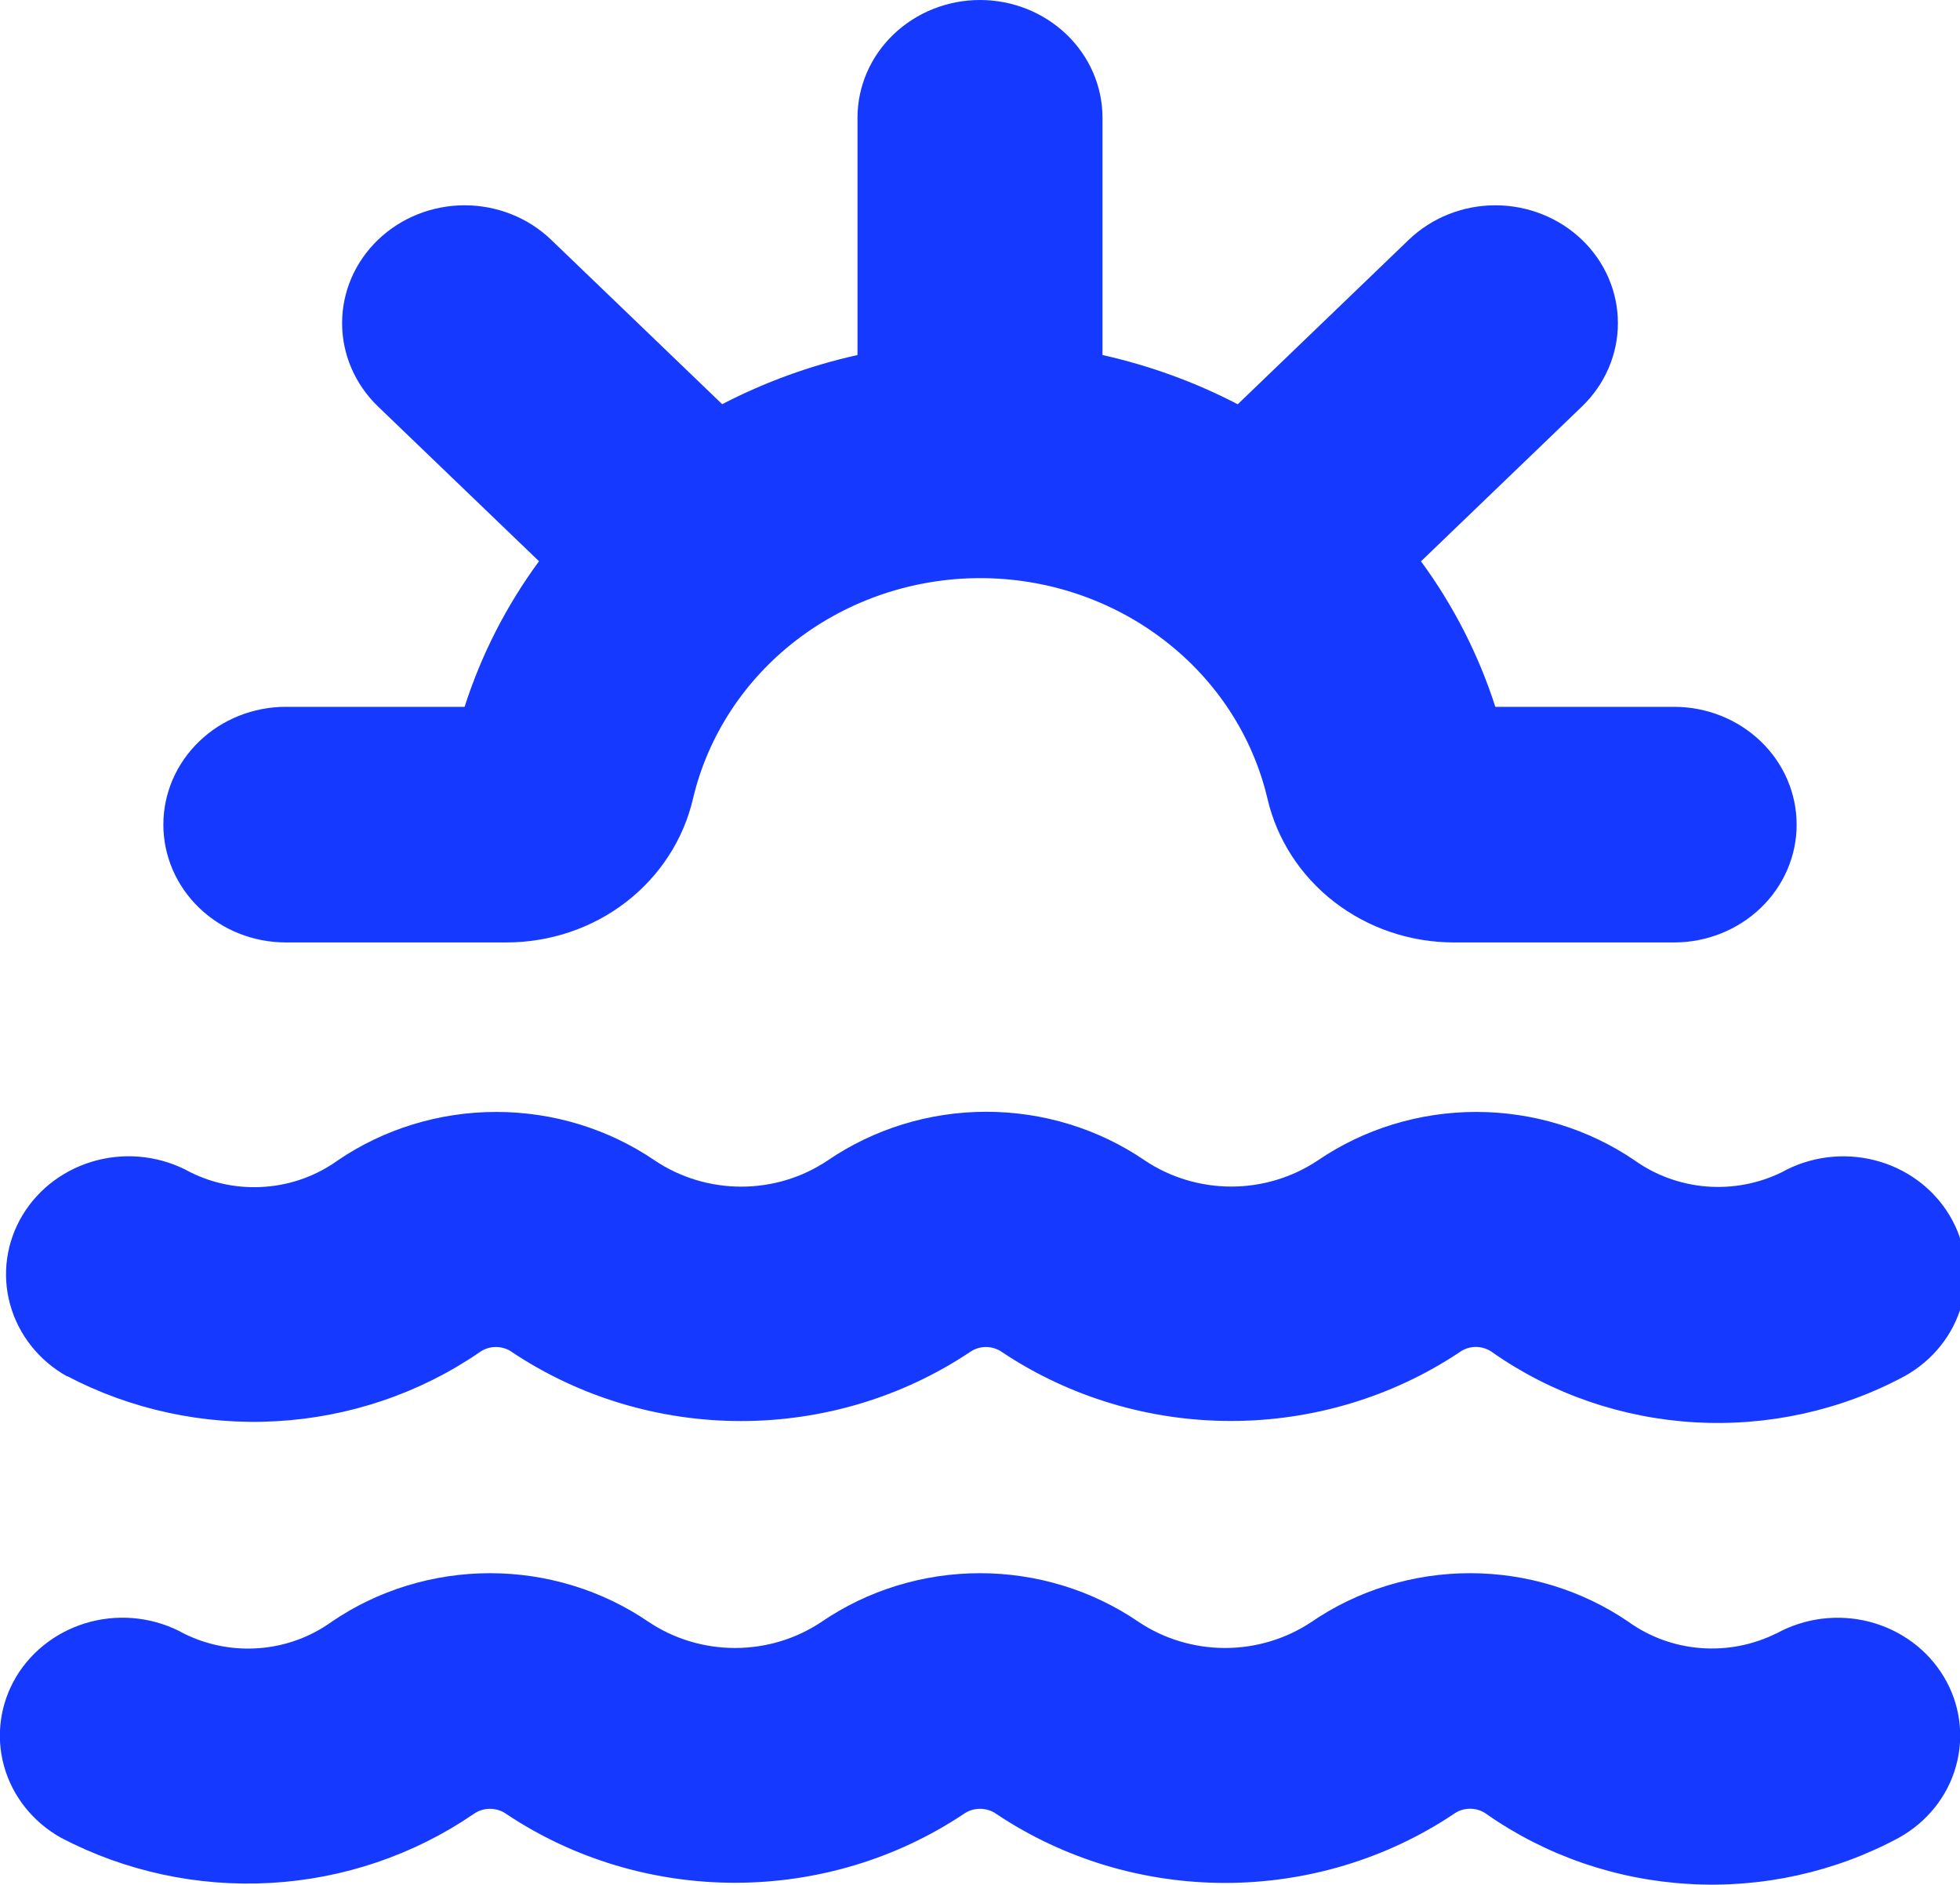 <svg width="26" height="25" viewBox="0 0 26 25" fill="none" xmlns="http://www.w3.org/2000/svg">
<g clip-path="url(#clip0_570_157)">
<path d="M0.887 18.25C1.738 18.697 2.702 18.905 3.669 18.85C4.637 18.795 5.569 18.479 6.358 17.938C6.421 17.891 6.499 17.866 6.578 17.866C6.658 17.866 6.736 17.891 6.799 17.938C7.689 18.53 8.746 18.848 9.829 18.848C10.912 18.848 11.969 18.53 12.859 17.938C12.922 17.892 12.999 17.866 13.079 17.866C13.158 17.866 13.236 17.892 13.299 17.938C14.189 18.53 15.246 18.847 16.328 18.847C17.41 18.847 18.467 18.53 19.357 17.938C19.42 17.891 19.498 17.865 19.578 17.865C19.658 17.865 19.736 17.891 19.799 17.938C20.584 18.488 21.517 18.81 22.487 18.865C23.456 18.92 24.422 18.707 25.27 18.25C25.642 18.042 25.914 17.7 26.024 17.299C26.134 16.899 26.075 16.472 25.858 16.114C25.641 15.756 25.286 15.495 24.869 15.389C24.452 15.283 24.009 15.34 23.636 15.548C23.328 15.699 22.982 15.764 22.638 15.737C22.294 15.709 21.964 15.59 21.686 15.392C21.071 14.973 20.336 14.748 19.583 14.748C18.829 14.748 18.094 14.973 17.48 15.392C17.143 15.617 16.743 15.738 16.333 15.738C15.924 15.738 15.524 15.617 15.187 15.392C14.573 14.972 13.837 14.746 13.083 14.746C12.329 14.746 11.594 14.972 10.979 15.392C10.643 15.618 10.243 15.739 9.833 15.739C9.423 15.739 9.022 15.618 8.686 15.392C8.071 14.973 7.336 14.748 6.583 14.748C5.829 14.748 5.094 14.973 4.479 15.392C4.201 15.592 3.87 15.713 3.524 15.74C3.178 15.768 2.831 15.701 2.523 15.547C2.149 15.339 1.705 15.282 1.288 15.389C0.871 15.496 0.515 15.758 0.299 16.117C0.083 16.476 0.023 16.903 0.135 17.304C0.246 17.705 0.518 18.048 0.891 18.256L0.887 18.25Z" fill="#1639FF"/>
<path d="M23.56 21.666C23.252 21.819 22.905 21.886 22.559 21.859C22.213 21.832 21.882 21.712 21.604 21.512C20.989 21.092 20.255 20.866 19.501 20.866C18.747 20.866 18.012 21.092 17.398 21.512C17.061 21.737 16.661 21.858 16.251 21.858C15.841 21.858 15.44 21.737 15.104 21.512C14.489 21.092 13.754 20.866 13 20.866C12.246 20.866 11.511 21.092 10.897 21.512C10.561 21.737 10.161 21.858 9.75 21.858C9.34 21.858 8.94 21.737 8.604 21.512C7.989 21.092 7.254 20.866 6.5 20.866C5.747 20.866 5.011 21.092 4.397 21.512C4.119 21.712 3.788 21.833 3.442 21.86C3.096 21.887 2.749 21.821 2.441 21.667C2.067 21.459 1.623 21.402 1.206 21.509C0.789 21.616 0.433 21.878 0.217 22.236C0.001 22.596 -0.058 23.022 0.053 23.423C0.164 23.824 0.436 24.166 0.809 24.375C1.66 24.821 2.624 25.029 3.591 24.974C4.559 24.919 5.49 24.602 6.28 24.062C6.343 24.016 6.42 23.991 6.5 23.991C6.579 23.991 6.657 24.016 6.72 24.062C7.61 24.655 8.667 24.972 9.75 24.972C10.833 24.972 11.89 24.655 12.78 24.062C12.843 24.016 12.921 23.991 13 23.991C13.08 23.991 13.158 24.016 13.221 24.062C14.111 24.656 15.168 24.974 16.251 24.974C17.334 24.974 18.391 24.656 19.281 24.062C19.344 24.015 19.421 23.99 19.501 23.99C19.581 23.99 19.658 24.015 19.721 24.062C20.506 24.611 21.438 24.933 22.408 24.988C23.377 25.044 24.342 24.831 25.189 24.375C25.563 24.167 25.836 23.826 25.947 23.425C26.059 23.025 26.001 22.598 25.785 22.239C25.57 21.88 25.215 21.618 24.798 21.51C24.382 21.403 23.938 21.459 23.564 21.666H23.56Z" fill="#1639FF"/>
<path d="M3.792 12.5H6.717C7.294 12.5 7.854 12.312 8.304 11.965C8.754 11.618 9.068 11.133 9.193 10.592C9.39 9.761 9.874 9.02 10.566 8.489C11.258 7.958 12.118 7.668 13.003 7.668C13.889 7.668 14.748 7.958 15.44 8.489C16.133 9.02 16.617 9.761 16.813 10.592C16.938 11.132 17.251 11.616 17.7 11.963C18.149 12.31 18.707 12.499 19.283 12.5H22.208C22.639 12.5 23.052 12.335 23.357 12.042C23.662 11.749 23.833 11.352 23.833 10.938C23.833 10.523 23.662 10.126 23.357 9.833C23.052 9.54 22.639 9.375 22.208 9.375H19.836C19.615 8.686 19.282 8.034 18.85 7.445L20.986 5.391C21.291 5.097 21.462 4.7 21.462 4.286C21.462 3.871 21.291 3.474 20.986 3.181C20.681 2.888 20.267 2.723 19.836 2.723C19.405 2.723 18.992 2.888 18.687 3.181L16.419 5.362C15.854 5.068 15.251 4.849 14.625 4.709V1.562C14.625 1.148 14.454 0.751 14.149 0.458C13.844 0.165 13.431 -1.52588e-05 13 -1.52588e-05C12.569 -1.52588e-05 12.156 0.165 11.851 0.458C11.546 0.751 11.375 1.148 11.375 1.562V4.709C10.749 4.848 10.145 5.068 9.58 5.361L7.312 3.181C7.008 2.888 6.594 2.723 6.163 2.723C5.732 2.723 5.319 2.888 5.014 3.181C4.709 3.474 4.538 3.871 4.538 4.286C4.538 4.7 4.709 5.097 5.014 5.391L7.15 7.444C6.717 8.033 6.384 8.685 6.163 9.375H3.792C3.361 9.375 2.947 9.54 2.643 9.833C2.338 10.126 2.167 10.523 2.167 10.938C2.167 11.352 2.338 11.749 2.643 12.042C2.947 12.335 3.361 12.5 3.792 12.5Z" fill="#1639FF"/>
</g>
<defs>
<clipPath id="clip0_570_157">
<rect width="26" height="25" fill="white"/>
</clipPath>
</defs>
</svg>
